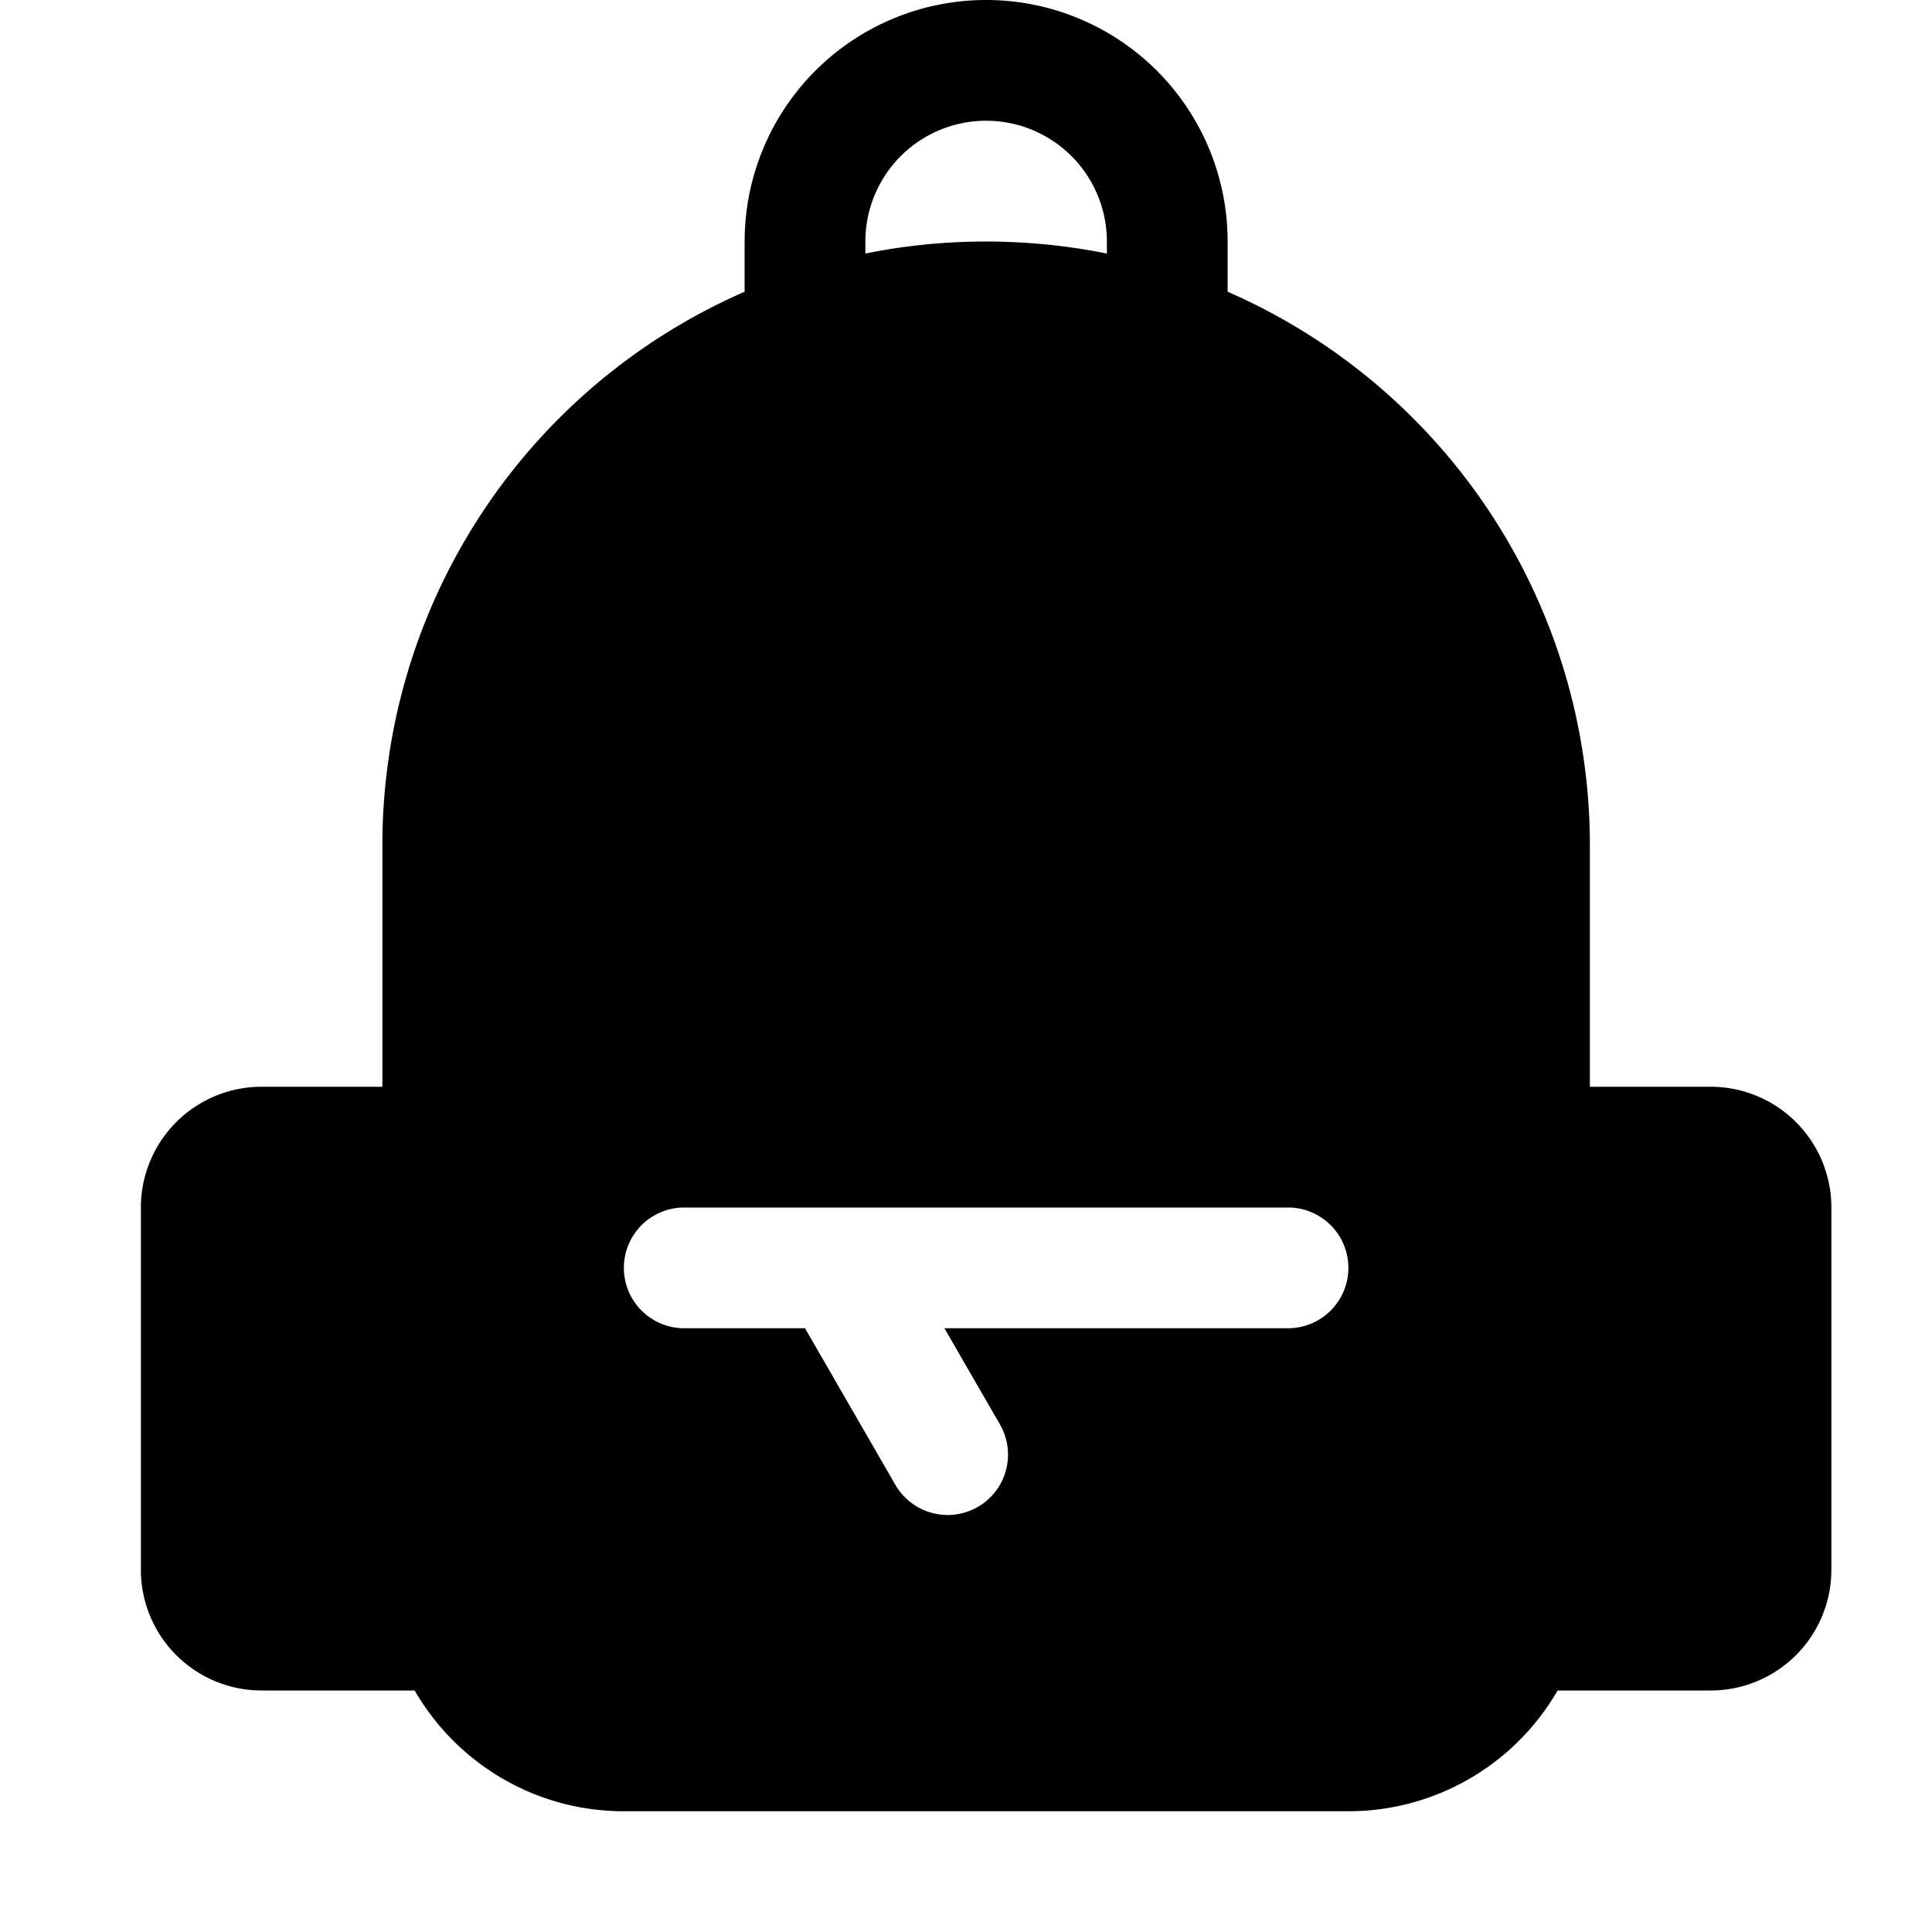 <svg xmlns="http://www.w3.org/2000/svg" viewBox="0 0 24 24"><path d="M12.25 3q.772.002 1.5.15V3a1.5 1.5 0 0 0-3 0v.15q.728-.149 1.5-.15m-7.5 7.5a7.5 7.5 0 0 1 4.5-6.876V3a3 3 0 1 1 6 0v.624a7.5 7.5 0 0 1 4.5 6.876v3h1.5a1.5 1.5 0 0 1 1.5 1.5v4.5a1.5 1.5 0 0 1-1.5 1.5h-1.901a3 3 0 0 1-2.599 1.5h-9c-1.11 0-2.08-.603-2.599-1.5H3.25a1.5 1.5 0 0 1-1.5-1.5V15a1.5 1.5 0 0 1 1.5-1.5h1.5zm3 5.25c0 .414.336.75.75.75H10l1.125 1.949a.75.75 0 0 0 1.299-.75l-.692-1.199H16a.75.75 0 0 0 0-1.5H8.5a.75.75 0 0 0-.75.75"/></svg>